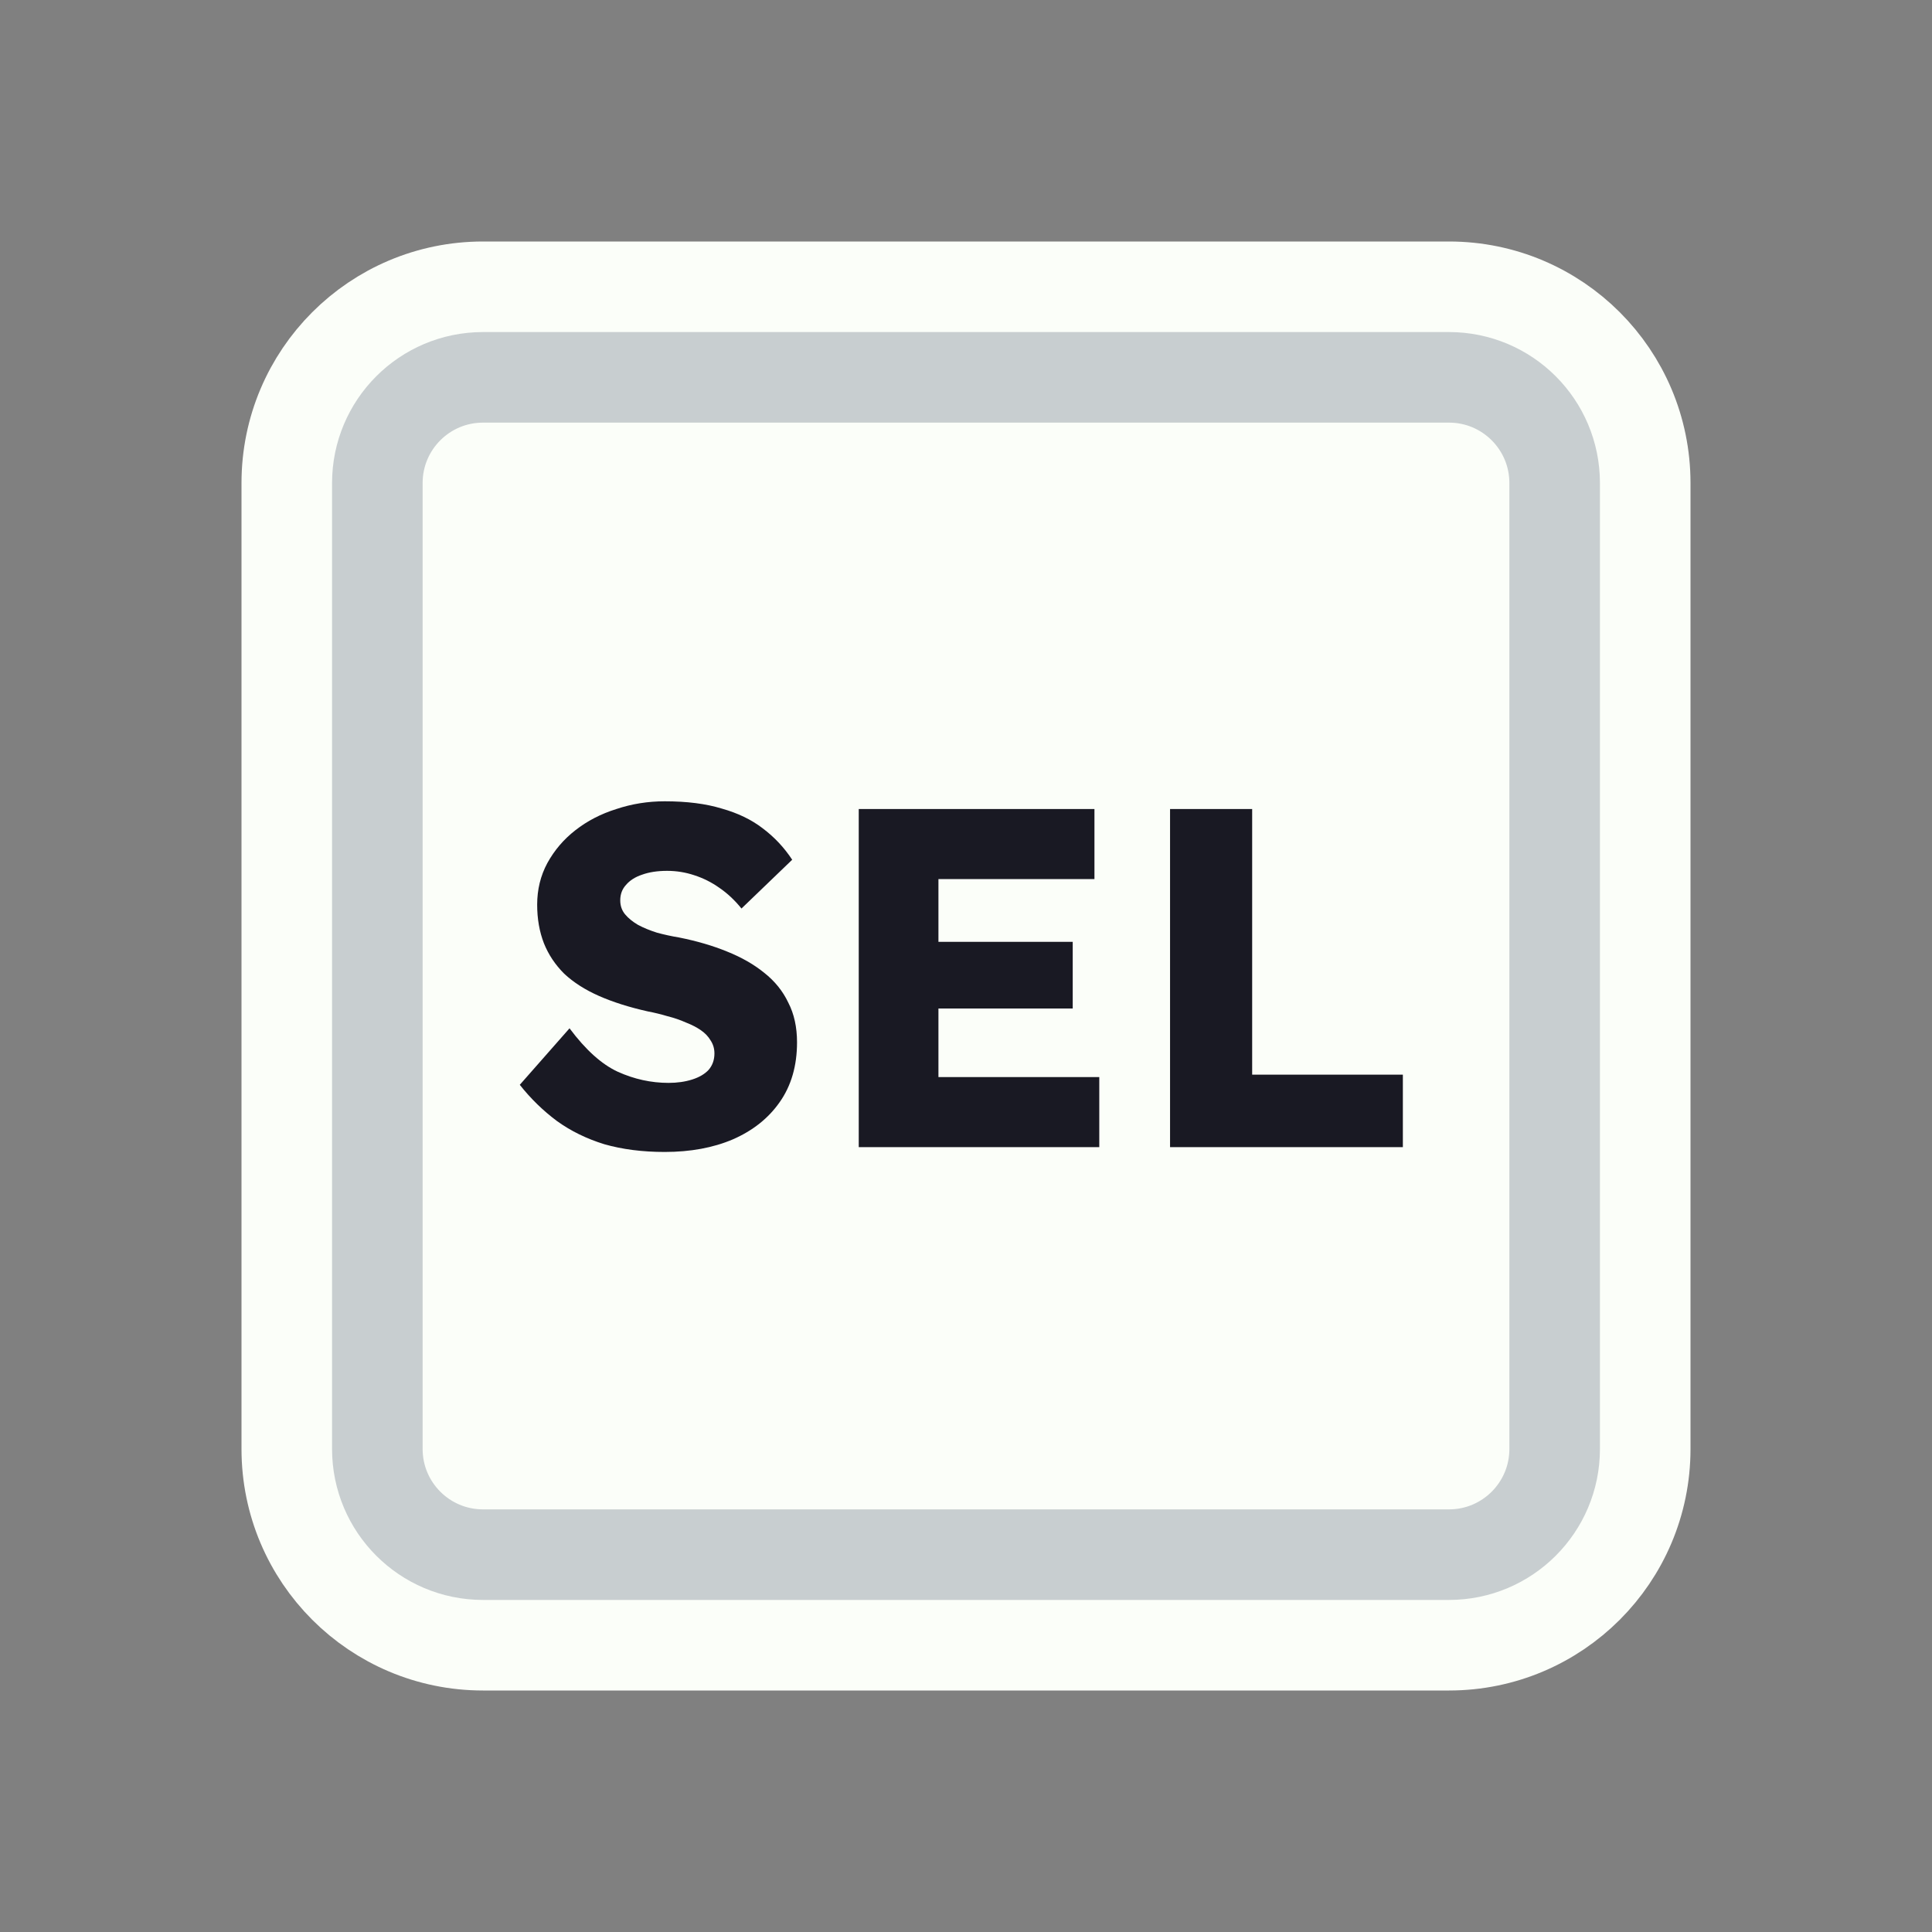 <svg width="128" height="128" viewBox="0 0 128 128" fill="none" xmlns="http://www.w3.org/2000/svg">
<rect x="0" y="0" width="128" height="128" fill="#808080" stroke="none"/>
<path d="M52 19H76H96C103.18 19 109 24.82 109 32V35.2V54.4V96C109 103.18 103.18 109 96 109H76H64H52H32C24.82 109 19 103.18 19 96V54.4V32C19 24.82 24.82 19 32 19H52Z" fill="#FBFEF9" stroke="#FBFEF9" stroke-width="6"/>
<path d="M53.5 25H74.5H96C99.866 25 103 28.134 103 32V38.8V55.6V96C103 99.866 99.866 103 96 103H74.5H64H53.5H32C28.134 103 25 99.866 25 96V55.6V32C25 28.134 28.134 25 32 25H53.5Z" stroke="#C8CED0" stroke-width="6"/>
<path d="M44.037 76.32C42.565 76.32 41.231 76.149 40.037 75.808C38.864 75.445 37.818 74.933 36.901 74.272C35.983 73.589 35.162 72.789 34.437 71.872L37.733 68.128C38.8 69.557 39.866 70.517 40.933 71.008C42.021 71.499 43.141 71.744 44.293 71.744C44.869 71.744 45.392 71.669 45.861 71.52C46.33 71.371 46.693 71.157 46.949 70.88C47.205 70.581 47.333 70.219 47.333 69.792C47.333 69.472 47.248 69.184 47.077 68.928C46.928 68.672 46.714 68.448 46.437 68.256C46.16 68.064 45.829 67.893 45.445 67.744C45.061 67.573 44.656 67.435 44.229 67.328C43.802 67.2 43.365 67.093 42.917 67.008C41.679 66.731 40.602 66.389 39.685 65.984C38.767 65.579 37.999 65.088 37.381 64.512C36.783 63.915 36.336 63.243 36.037 62.496C35.738 61.728 35.589 60.875 35.589 59.936C35.589 58.933 35.813 58.016 36.261 57.184C36.73 56.331 37.349 55.605 38.117 55.008C38.906 54.389 39.813 53.92 40.837 53.6C41.861 53.259 42.928 53.088 44.037 53.088C45.509 53.088 46.767 53.248 47.813 53.568C48.88 53.867 49.786 54.304 50.533 54.88C51.301 55.456 51.952 56.149 52.485 56.96L49.125 60.192C48.677 59.637 48.186 59.179 47.653 58.816C47.141 58.453 46.586 58.176 45.989 57.984C45.413 57.792 44.816 57.696 44.197 57.696C43.557 57.696 43.002 57.781 42.533 57.952C42.085 58.101 41.733 58.325 41.477 58.624C41.221 58.901 41.093 59.243 41.093 59.648C41.093 60.011 41.2 60.32 41.413 60.576C41.626 60.832 41.914 61.067 42.277 61.28C42.639 61.472 43.056 61.643 43.525 61.792C43.994 61.92 44.485 62.027 44.997 62.112C46.17 62.347 47.226 62.656 48.165 63.04C49.125 63.424 49.946 63.893 50.629 64.448C51.333 65.003 51.866 65.664 52.229 66.432C52.613 67.179 52.805 68.053 52.805 69.056C52.805 70.613 52.421 71.936 51.653 73.024C50.906 74.091 49.871 74.912 48.549 75.488C47.248 76.043 45.743 76.32 44.037 76.32ZM56.894 76V53.6H72.51V58.24H62.174V71.36H72.83V76H56.894ZM59.454 66.816V62.4H71.07V66.816H59.454ZM77.519 76V53.6H82.959V71.2H92.943V76H77.519Z" fill="#191923"/>
</svg>

